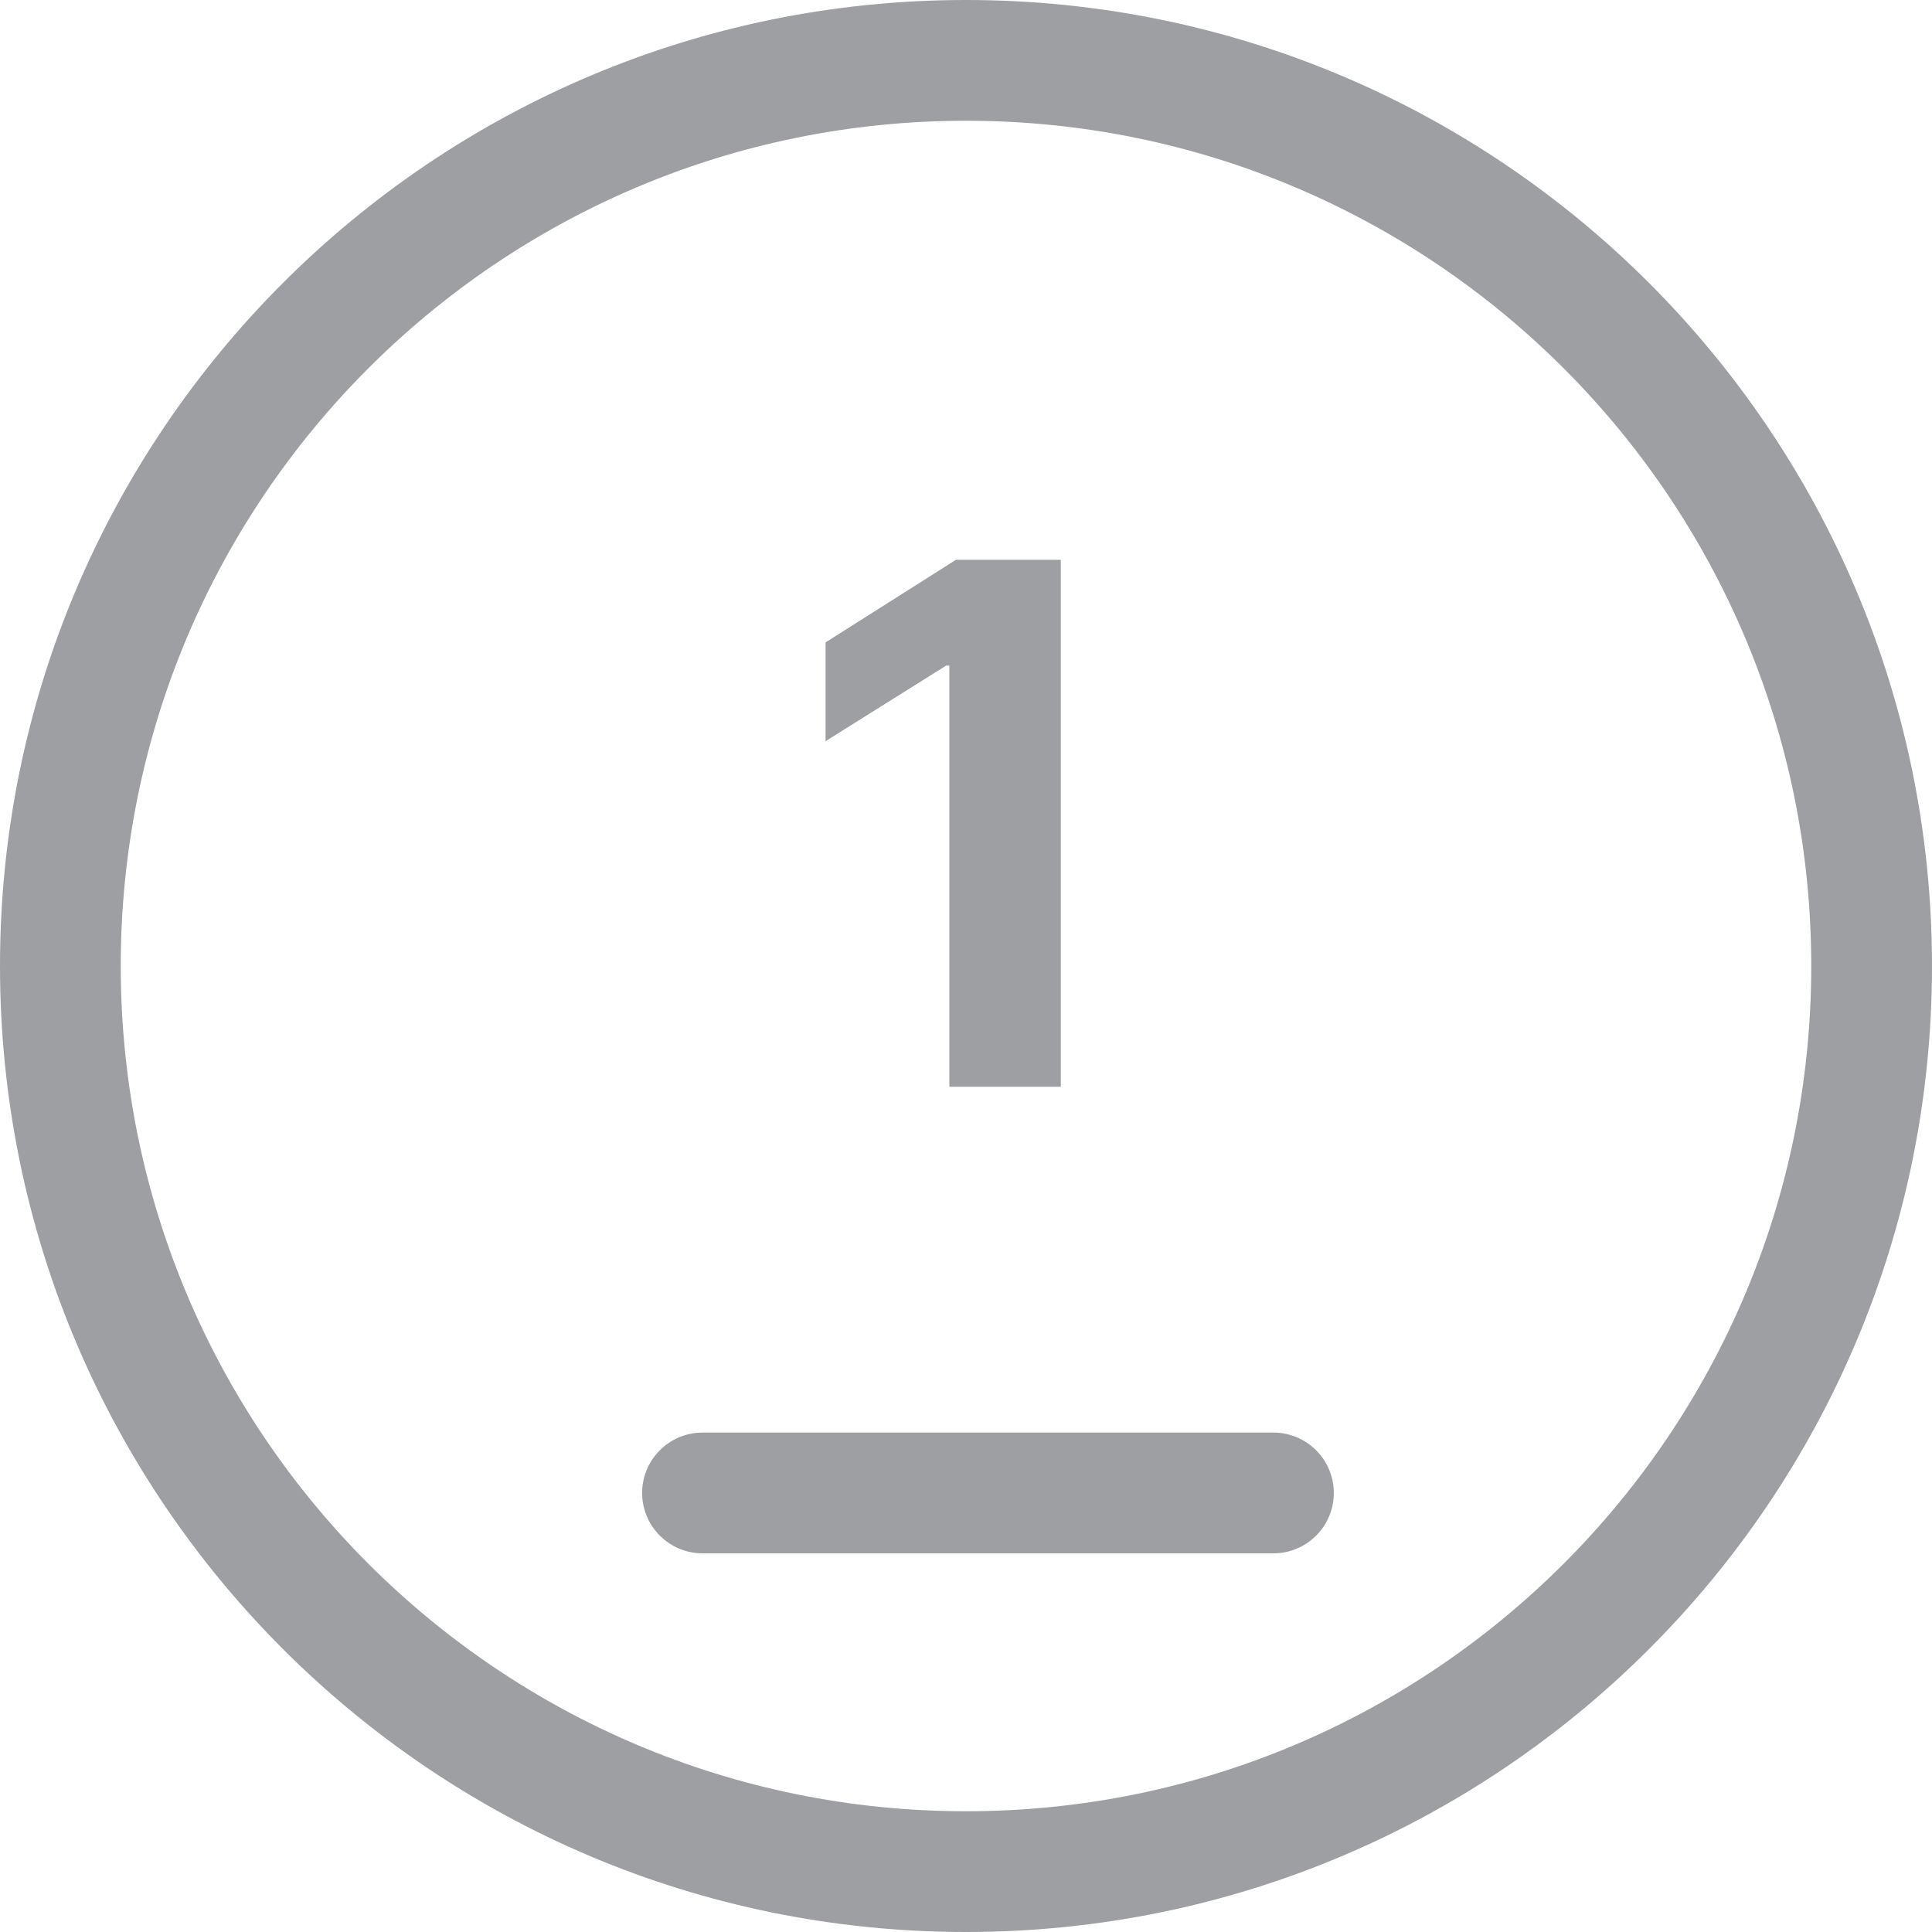 <svg width="16" height="16" viewBox="0 0 16 16" fill="none" xmlns="http://www.w3.org/2000/svg">
<path d="M8.785 4.636V9H7.862V5.512H7.836L6.837 6.138V5.32L7.917 4.636H8.785Z" fill="#9D9FA2"/>
<path fill-rule="evenodd" clip-rule="evenodd" d="M8 15C11.866 15 15 11.866 15 8C15 4.134 11.866 1 8 1C4.134 1 1 4.134 1 8C1 11.866 4.134 15 8 15ZM8 16C12.418 16 16 12.418 16 8C16 3.582 12.418 0 8 0C3.582 0 0 3.582 0 8C0 12.418 3.582 16 8 16Z" fill="#9D9FA2"/>
<path fill-rule="evenodd" clip-rule="evenodd" d="M5.318 12.364C5.318 12.088 5.542 11.864 5.818 11.864H10.546C10.822 11.864 11.046 12.088 11.046 12.364C11.046 12.64 10.822 12.864 10.546 12.864H5.818C5.542 12.864 5.318 12.64 5.318 12.364Z" fill="#9D9FA2"/>
</svg>
